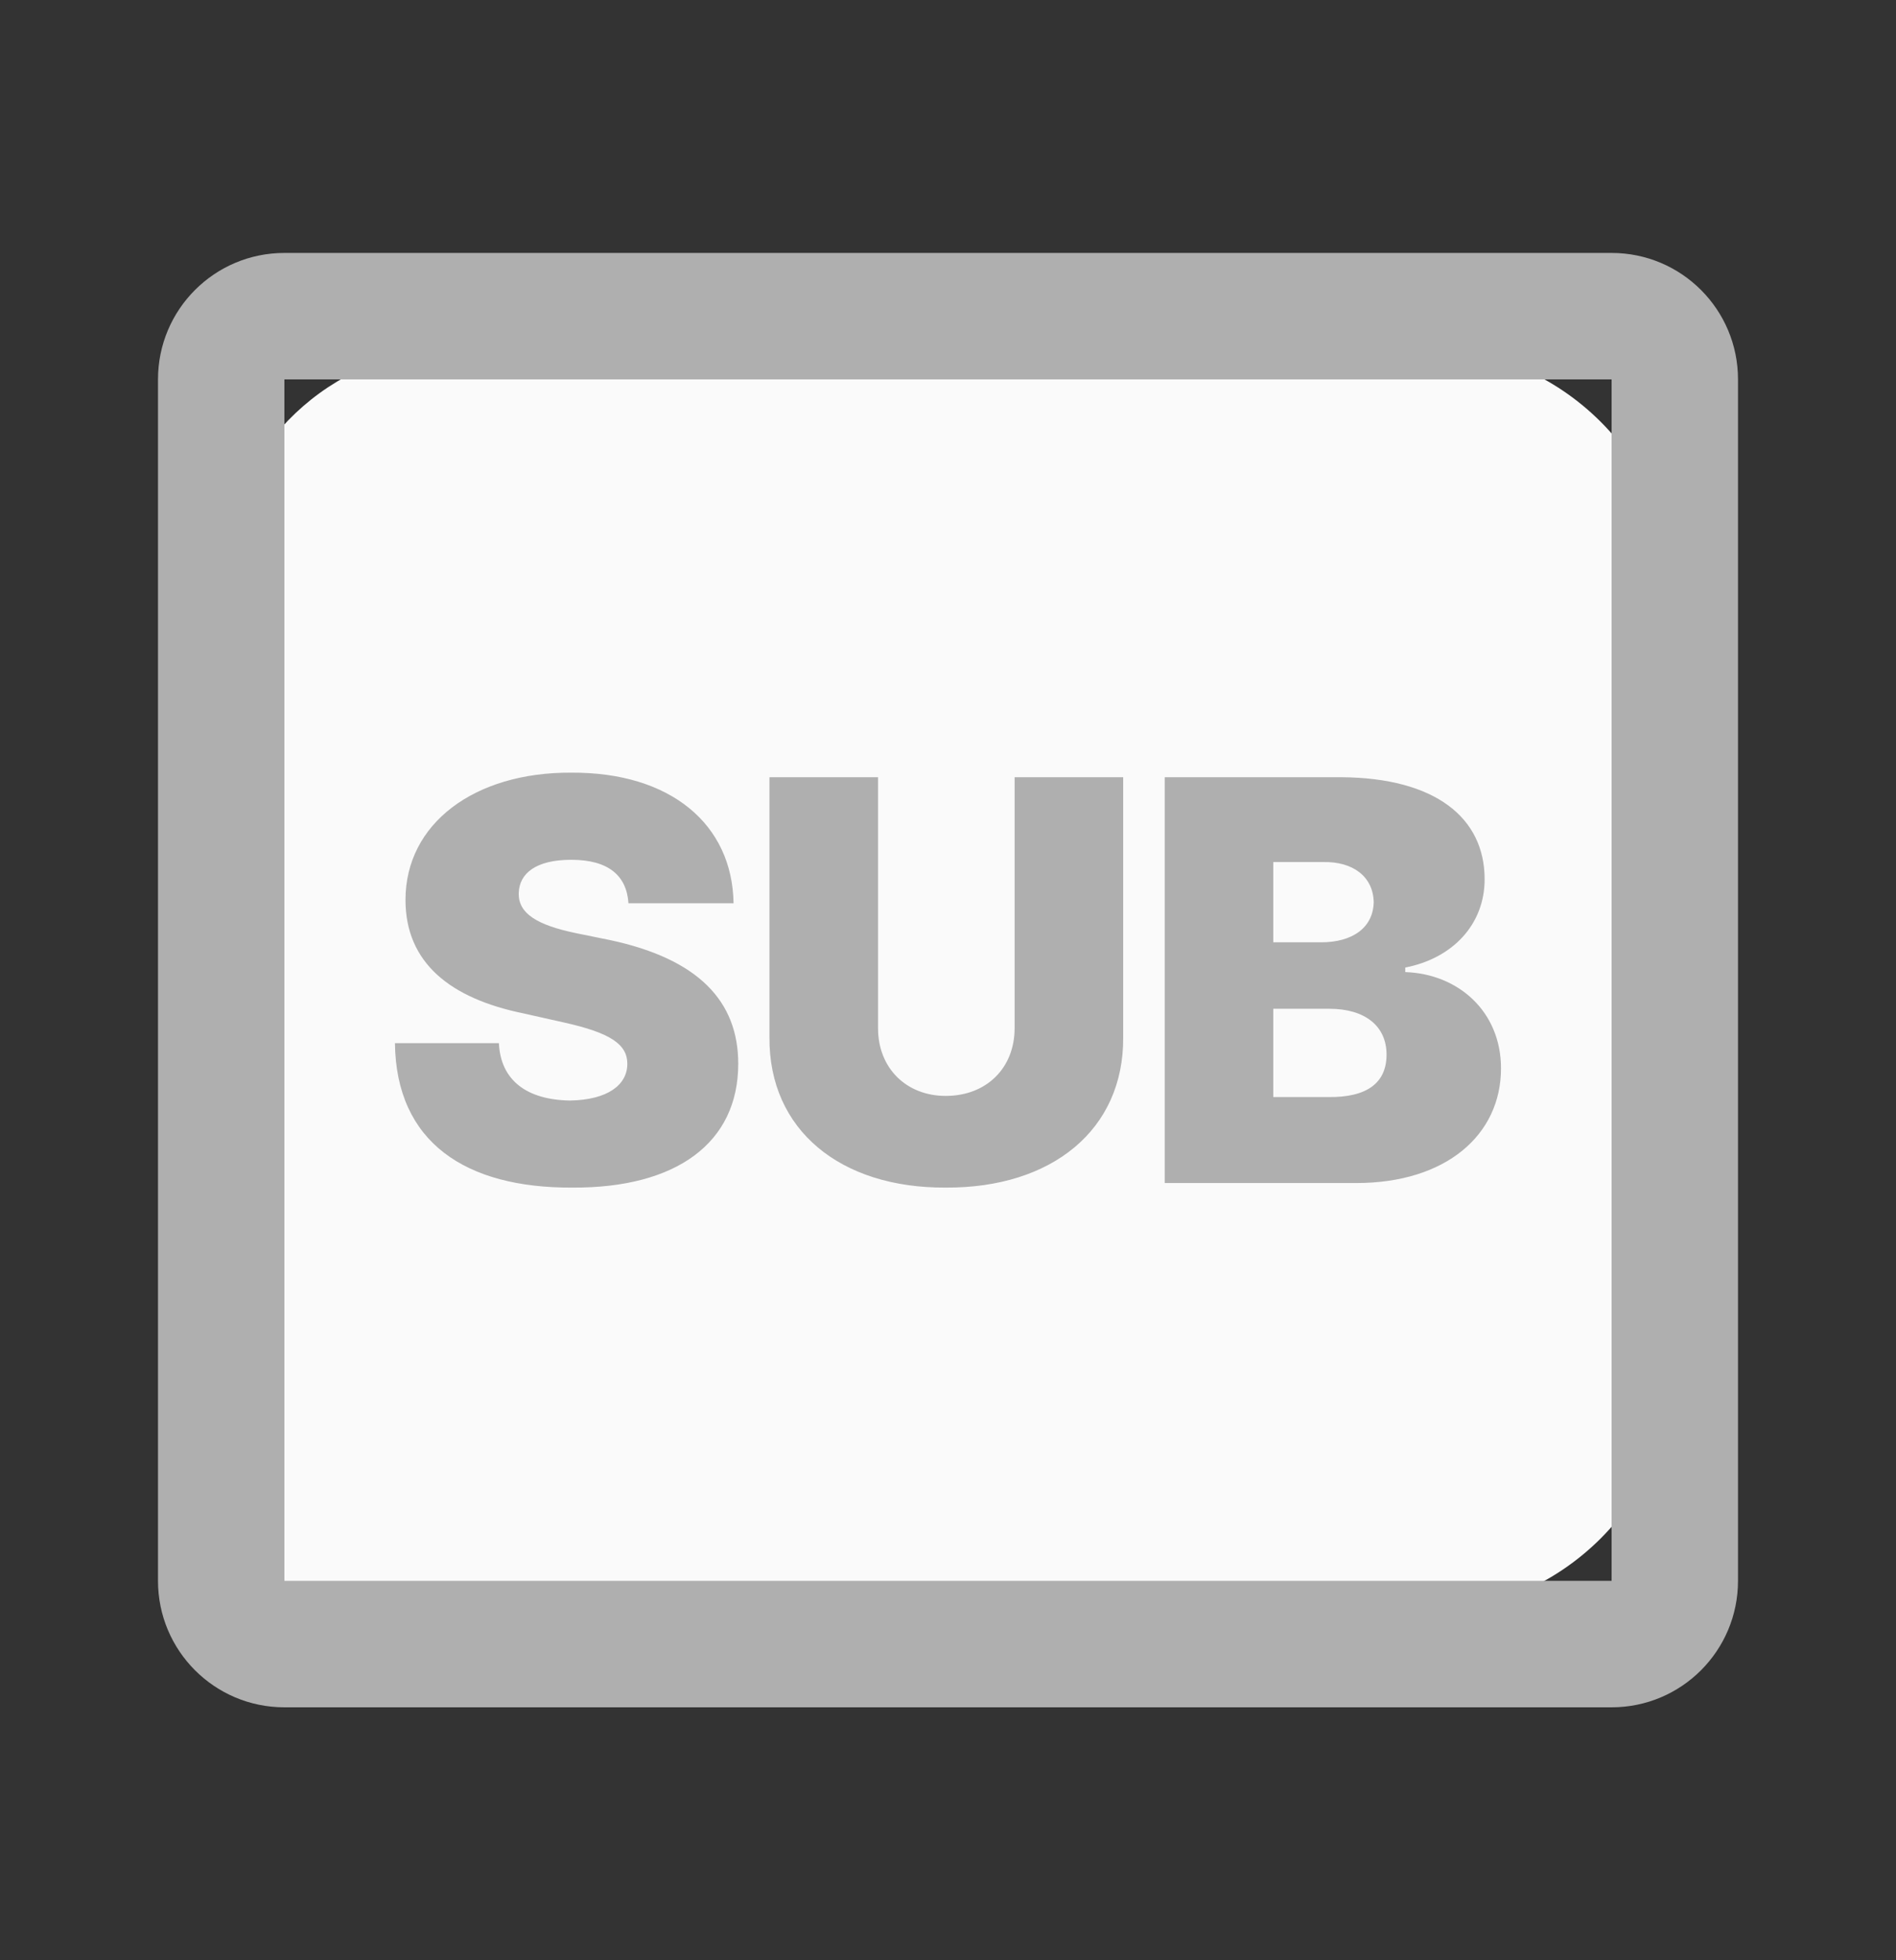 <svg width="30" height="31" viewBox="0 0 30 31" fill="none" xmlns="http://www.w3.org/2000/svg">
<rect x="0" y="0" width="30" height="31" fill="#333333" stroke="none"/>
<path d="M3.5 23.709V9.268C3.5 9.089 3.513 8.911 3.538 8.735C3.803 6.879 5.393 5.5 7.268 5.5H22.5C24.709 5.5 26.5 7.291 26.5 9.5V21.5C26.5 23.709 24.709 25.5 22.5 25.5H5.291C5.098 25.5 4.907 25.469 4.724 25.408C3.993 25.164 3.5 24.48 3.5 23.709Z" fill="#FAFAFA"/>
<path fill-rule="evenodd" clip-rule="evenodd" d="M4.5 6H25.5V25H4.5L4.5 6ZM2.5 6C2.5 4.895 3.395 4 4.5 4H25.5C26.605 4 27.5 4.895 27.5 6V25C27.5 26.105 26.605 27 25.5 27H4.5C3.395 27 2.5 26.105 2.5 25V6ZM9.039 13.597C9.63 13.597 9.916 13.85 9.944 14.285H11.607C11.588 13.034 10.609 12.21 9.039 12.219C7.506 12.21 6.416 13.025 6.416 14.231C6.416 15.228 7.127 15.79 8.282 16.026L8.928 16.171C9.658 16.334 9.926 16.515 9.926 16.823C9.926 17.159 9.612 17.394 9.02 17.404C8.337 17.394 7.921 17.086 7.894 16.497H6.249C6.268 18.065 7.367 18.79 9.057 18.781C10.702 18.79 11.681 18.074 11.681 16.823C11.681 15.835 11.053 15.165 9.649 14.866L9.113 14.757C8.503 14.63 8.198 14.448 8.208 14.122C8.217 13.814 8.476 13.597 9.039 13.597ZM16.054 12.291H17.772V16.407C17.781 17.866 16.645 18.79 14.964 18.781C13.292 18.79 12.165 17.866 12.175 16.407V12.291H13.893V16.261C13.893 16.887 14.336 17.331 14.964 17.331C15.611 17.331 16.054 16.887 16.054 16.261V12.291ZM18.429 18.709V12.291H21.219C22.715 12.3 23.491 12.935 23.491 13.905C23.491 14.621 22.983 15.156 22.235 15.301V15.373C23.066 15.4 23.75 15.989 23.75 16.896C23.75 17.947 22.881 18.709 21.459 18.709H18.429ZM20.147 17.349H21.015C21.634 17.358 21.939 17.122 21.939 16.678C21.939 16.225 21.597 15.953 21.034 15.953H20.147V17.349ZM20.147 14.902H20.905C21.394 14.902 21.727 14.675 21.736 14.267C21.727 13.859 21.403 13.624 20.942 13.633H20.147V14.902Z" fill="#AFAFAF"/>
</svg>
